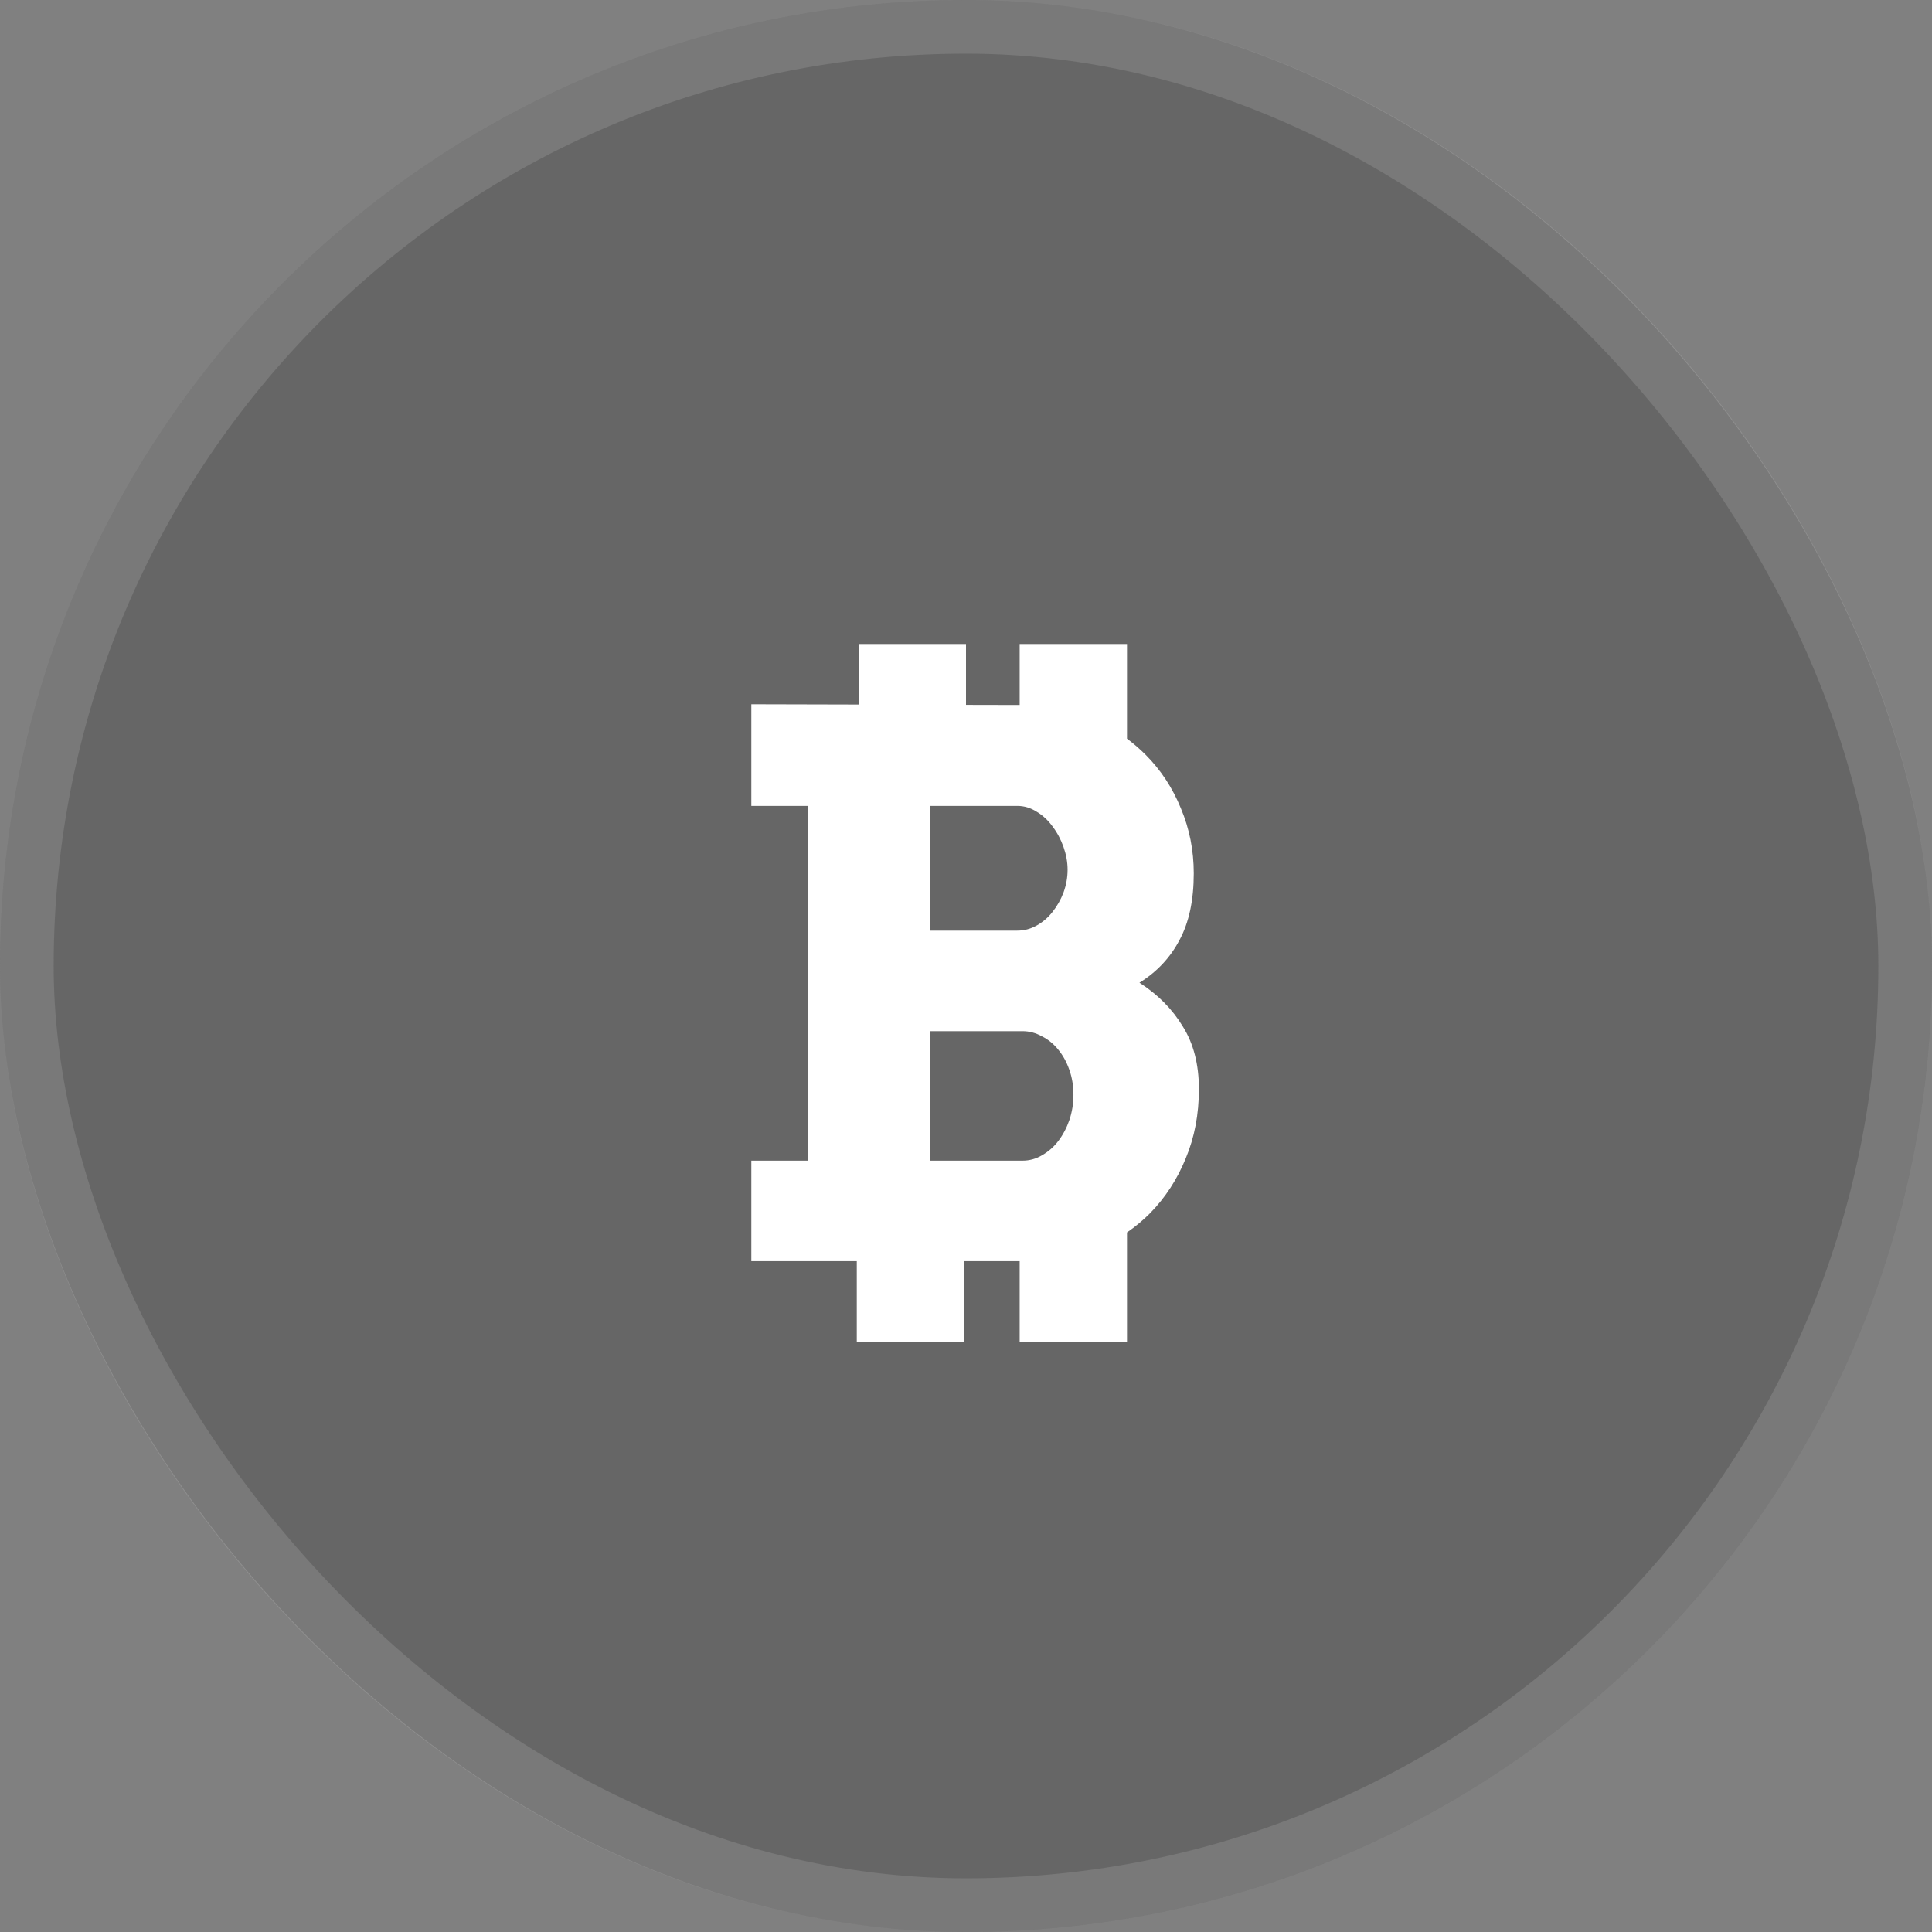 <svg width="36" height="36" viewBox="0 0 36 36" fill="none" xmlns="http://www.w3.org/2000/svg">
<rect x="0" y="0" width="36" height="36" fill="#808080" stroke="none"/>
<rect width="36" height="36" rx="18" fill="#474747" fill-opacity="0.45"/>
<rect x="0.5" y="0.5" width="35" height="35" rx="17.5" stroke="#F8F8F8" stroke-opacity="0.13"/>
<path d="M18 13.134L19 13.136V12H21V13.764C21.124 13.856 21.24 13.957 21.349 14.066C21.631 14.349 21.85 14.682 22.005 15.065C22.164 15.443 22.244 15.846 22.244 16.274C22.244 16.776 22.155 17.19 21.977 17.519C21.804 17.847 21.556 18.111 21.232 18.311C21.574 18.53 21.843 18.801 22.039 19.125C22.24 19.444 22.34 19.834 22.34 20.294C22.34 20.763 22.258 21.194 22.094 21.586C21.934 21.978 21.713 22.317 21.431 22.605C21.299 22.738 21.155 22.858 21 22.964V25H19V23.5H17.965V25H15.965V23.5H14V21.627H15.06V15.017H14V13.123L16 13.128V12H18V13.134ZM17.329 21.627H19.052C19.184 21.627 19.307 21.593 19.421 21.524C19.539 21.456 19.64 21.367 19.722 21.258C19.808 21.144 19.877 21.014 19.927 20.868C19.977 20.718 20.002 20.563 20.002 20.403C20.002 20.235 19.977 20.08 19.927 19.939C19.877 19.793 19.808 19.667 19.722 19.562C19.635 19.453 19.533 19.369 19.414 19.31C19.3 19.246 19.179 19.214 19.052 19.214H17.329V21.627ZM17.329 17.341H18.956C19.084 17.341 19.204 17.309 19.318 17.245C19.432 17.181 19.53 17.097 19.612 16.992C19.699 16.883 19.767 16.762 19.817 16.63C19.867 16.493 19.893 16.352 19.893 16.206C19.893 16.065 19.867 15.924 19.817 15.782C19.767 15.641 19.699 15.513 19.612 15.399C19.53 15.286 19.432 15.194 19.318 15.126C19.204 15.053 19.084 15.017 18.956 15.017H17.329V17.341Z" fill="white"/>
</svg>
